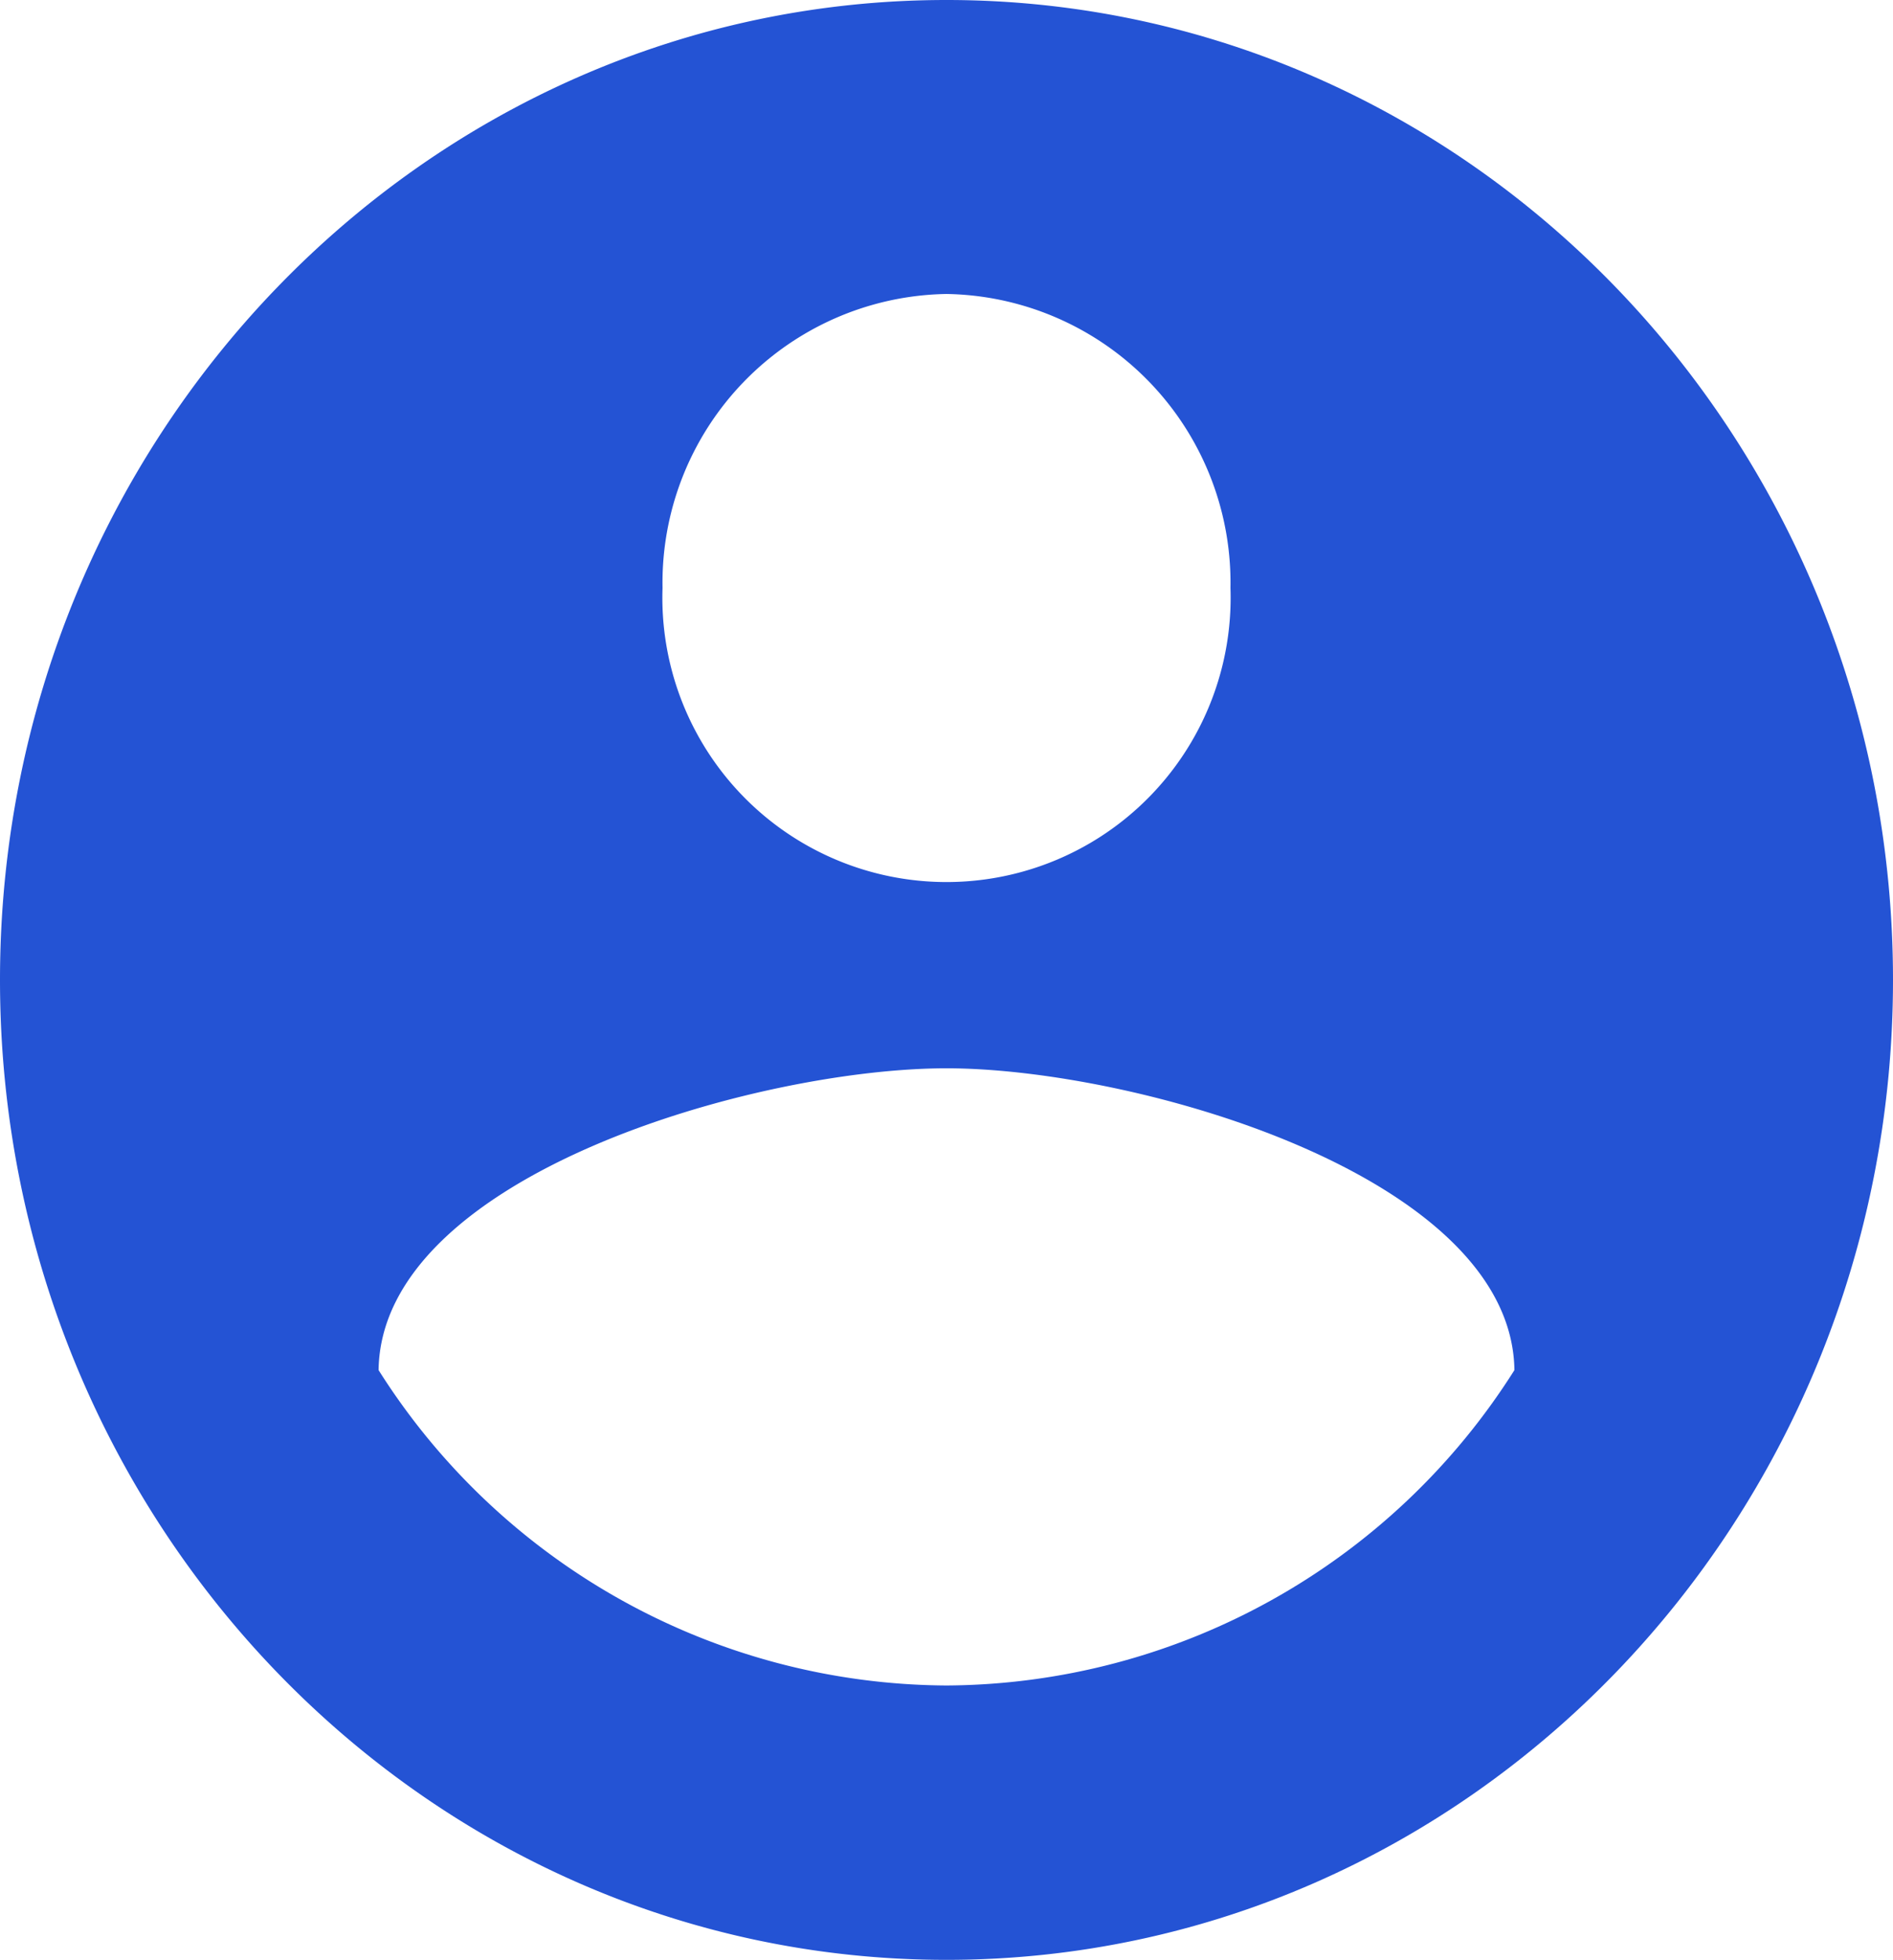 <svg xmlns="http://www.w3.org/2000/svg" width="33.632" height="34.8" viewBox="0 0 33.632 34.8">
  <defs>
    <style>
      .cls-1 {
        fill: #2453d4;
      }
    </style>
  </defs>
  <path id="ic_account_circle_24px" class="cls-1" d="M18.816,2C9.534,2,2,9.8,2,19.4S9.534,36.8,18.816,36.8,35.632,29,35.632,19.4,28.1,2,18.816,2Zm0,5.22a5.128,5.128,0,0,1,5.045,5.22,5.048,5.048,0,1,1-10.09,0A5.128,5.128,0,0,1,18.816,7.22Zm0,24.708a12.009,12.009,0,0,1-10.09-5.6c.05-3.463,6.726-5.359,10.09-5.359,3.346,0,10.039,1.9,10.09,5.359A12.009,12.009,0,0,1,18.816,31.928Z" transform="translate(-2 -2)"/>
</svg>
